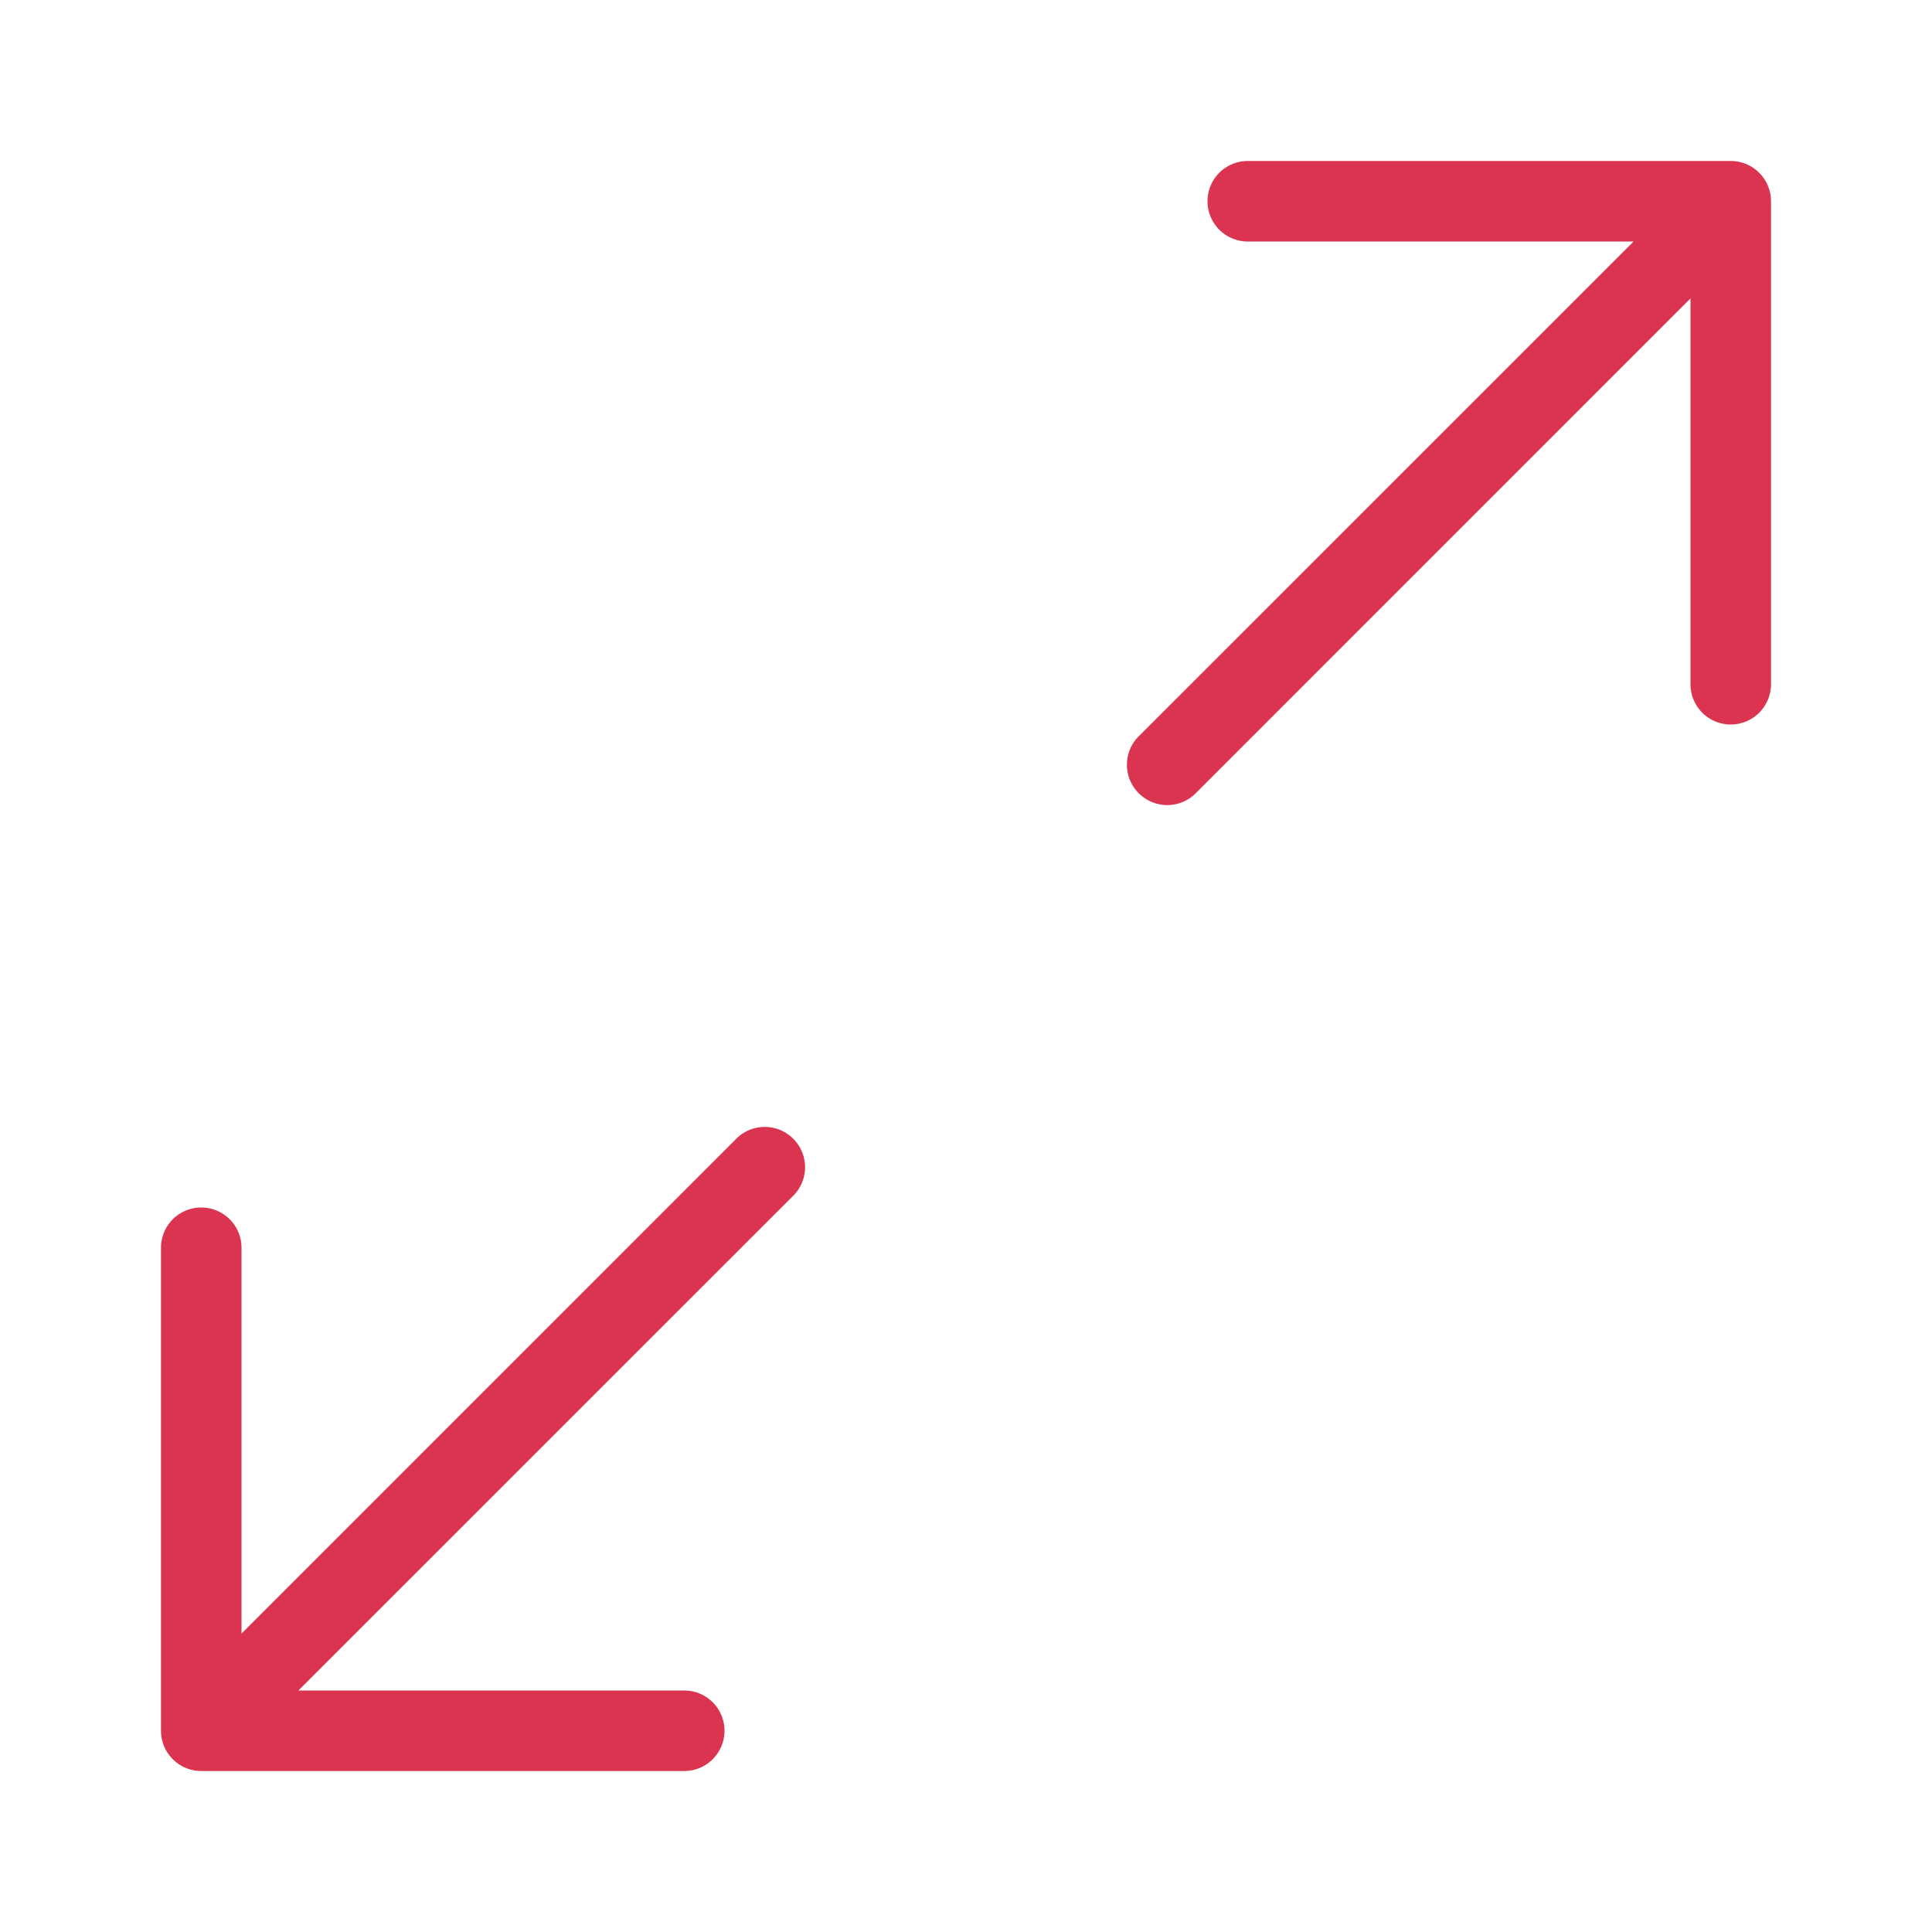 <svg viewBox="0 0 24 24" xmlns="http://www.w3.org/2000/svg"><path style="color:#000;font-style:normal;font-variant:normal;font-weight:400;font-stretch:normal;font-size:medium;line-height:normal;font-family:sans-serif;font-variant-ligatures:normal;font-variant-position:normal;font-variant-caps:normal;font-variant-numeric:normal;font-variant-alternates:normal;font-variant-east-asian:normal;font-feature-settings:normal;font-variation-settings:normal;text-indent:0;text-align:start;text-decoration:none;text-decoration-line:none;text-decoration-style:solid;text-decoration-color:#000;letter-spacing:normal;word-spacing:normal;text-transform:none;writing-mode:lr-tb;direction:ltr;text-orientation:mixed;dominant-baseline:auto;baseline-shift:baseline;text-anchor:start;white-space:normal;shape-padding:0;shape-margin:0;inline-size:0;clip-rule:nonzero;display:inline;overflow:visible;visibility:visible;opacity:1;isolation:auto;mix-blend-mode:normal;color-interpolation:sRGB;color-interpolation-filters:linearRGB;solid-color:#000;solid-opacity:1;vector-effect:none;fill:#DA3450;fill-opacity:1;fill-rule:nonzero;stroke:none;stroke-width:1px;stroke-linecap:round;stroke-linejoin:round;stroke-miterlimit:4;stroke-dasharray:none;stroke-dashoffset:0;stroke-opacity:1;color-rendering:auto;image-rendering:auto;shape-rendering:auto;text-rendering:auto;enable-background:accumulate;stop-color:#000;stop-opacity:1" d="M21.5 2a.5.5 0 0 1 .5.5v6a.5.5 0 0 1-.5.5.5.5 0 0 1-.5-.5V3.707l-6.146 6.147a.5.5 0 0 1-.708 0 .5.5 0 0 1 0-.708L20.293 3H15.5a.5.5 0 0 1-.5-.5.5.5 0 0 1 .5-.5zM2.5 22a.5.5 0 0 1-.5-.5v-6a.5.5 0 0 1 .5-.5.5.5 0 0 1 .5.5v4.793l6.146-6.147a.5.5 0 0 1 .708 0 .5.5 0 0 1 0 .708L3.707 21H8.5a.5.5 0 0 1 .5.5.5.5 0 0 1-.5.5z"/></svg>